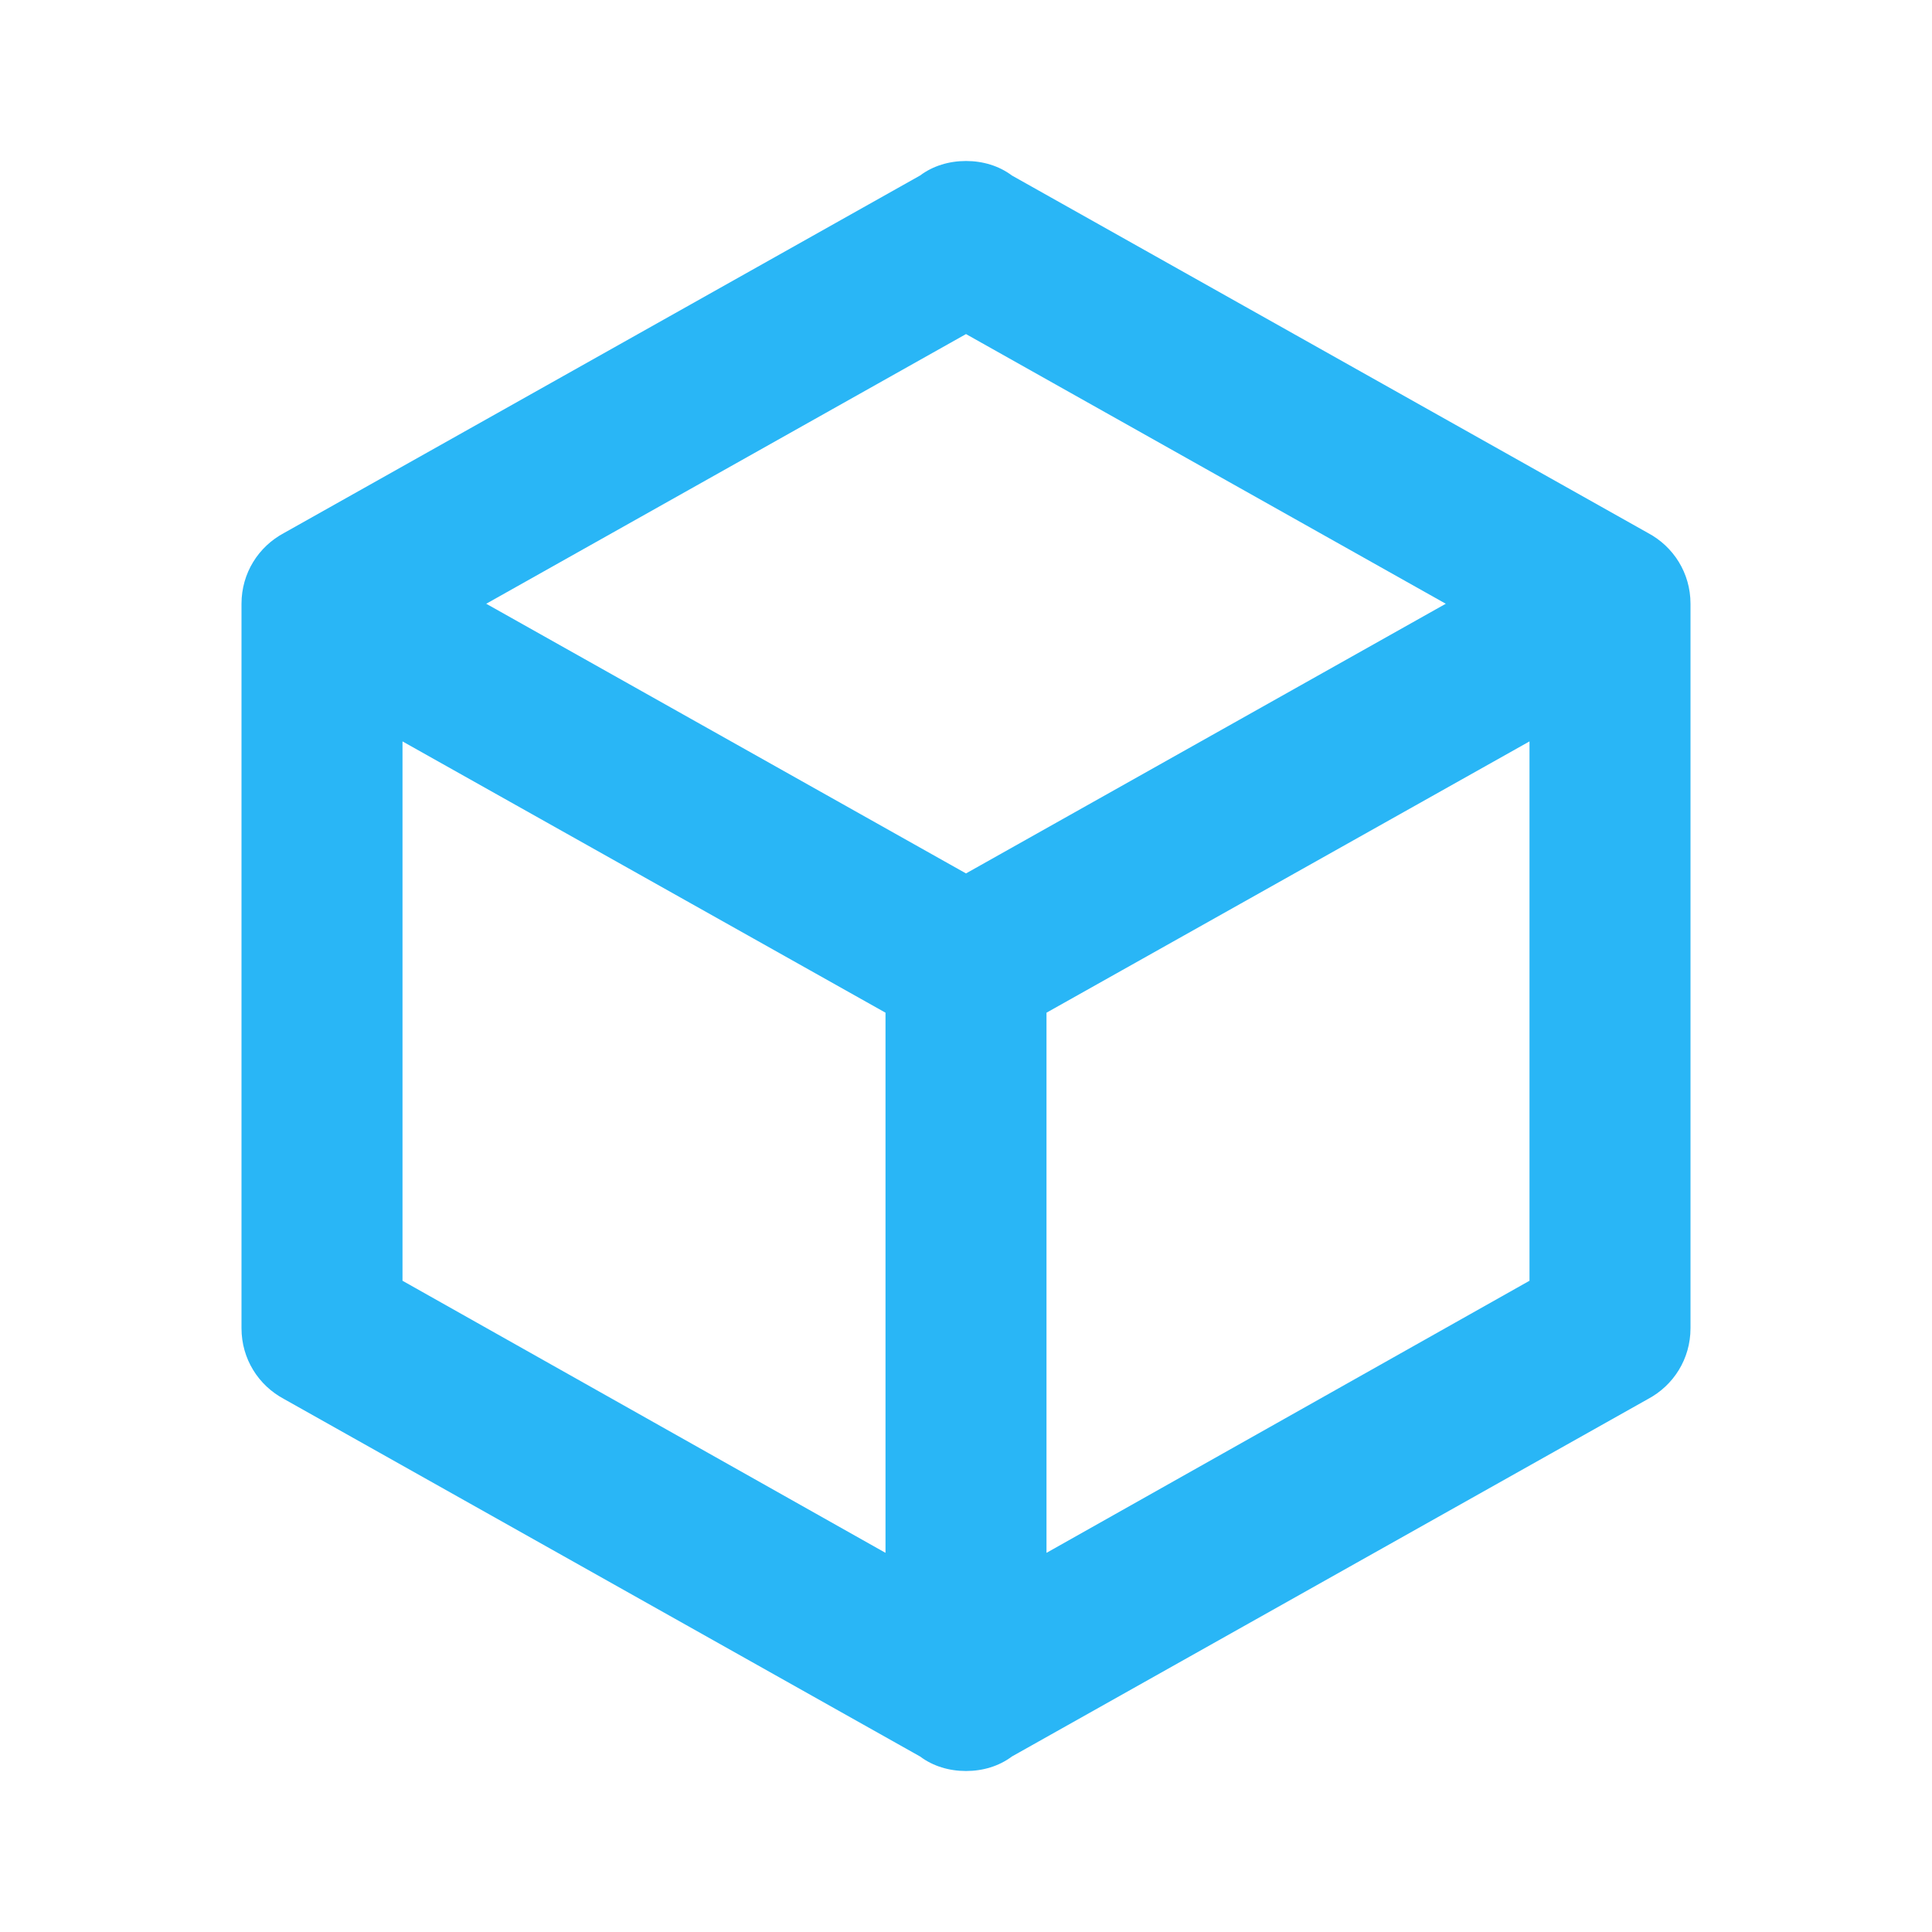 <svg xmlns="http://www.w3.org/2000/svg" version="1.1" viewBox="0 0 24 24"><path fill="#29b6f6" d="m21 16.5c0 .38-.21.71-.53.88l-7.9 4.44c-.16.12-.36.18-.57.18s-.41-.06-.57-.18l-7.9-4.44c-.32-.17-.53-.5-.53-.88v-9c0-.38.21-.71.53-.88l7.9-4.44c.16-.12.36-.18.57-.18s.41.06.57.18l7.9 4.44c.32.17.53.5.53.88v9m-9-12.35-5.96 3.35 5.96 3.35 5.96-3.35-5.96-3.35m-7 11.76 6 3.38v-6.71l-6-3.37v6.7m14 0v-6.7l-6 3.37v6.71z"/></svg>